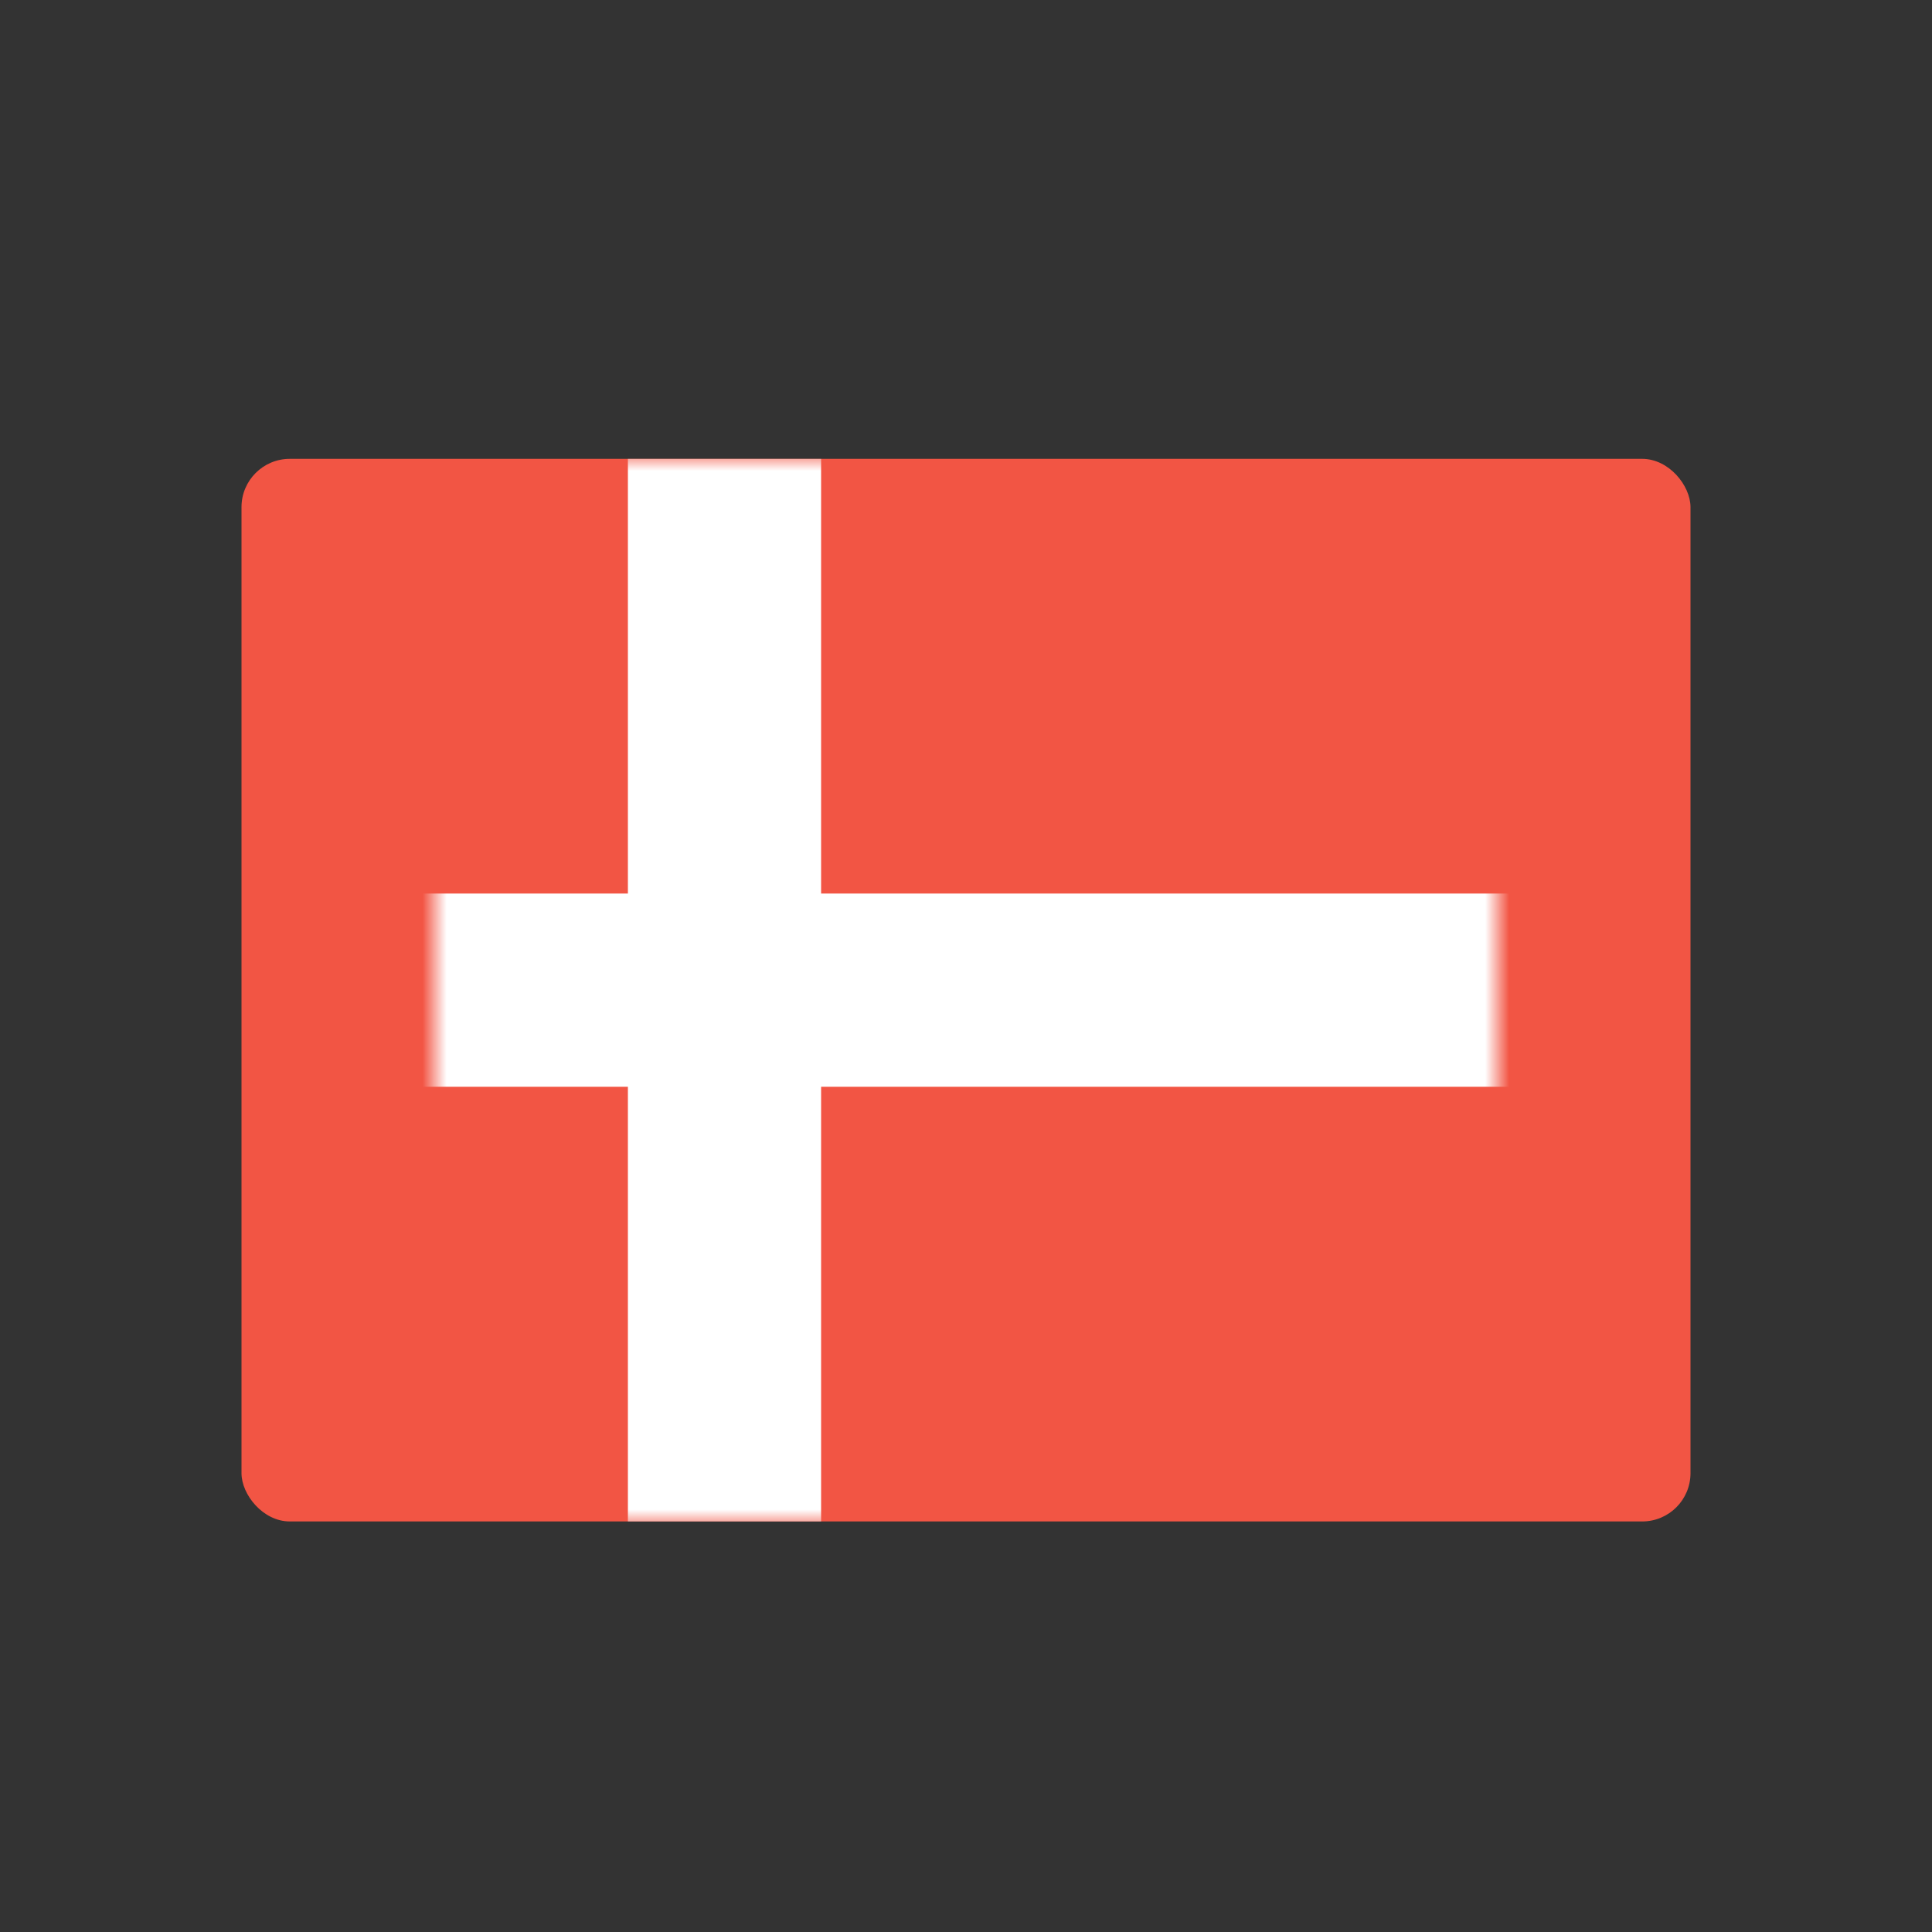 <svg xmlns="http://www.w3.org/2000/svg" xmlns:xlink="http://www.w3.org/1999/xlink" width="80" height="80" viewBox="0 0 80 80">
    <rect x="0" y="0" width="80" height="80" fill="#333333" stroke="none"/>
    <defs>
        <rect id="a" width="60" height="44" x="10" y="19" rx="2"/>
    </defs>
    <g fill="none" fill-rule="evenodd">
        <circle cx="40" cy="40" r="40" fill-rule="nonzero"/>
        <mask id="b" fill="#fff">
            <use xlink:href="#a"/>
        </mask>
        <use fill="#F25544" xlink:href="#a"/>
        <path fill="#FFF" fill-rule="nonzero" d="M26 19h8v44h-8z" mask="url(#b)"/>
        <path fill="#FFF" fill-rule="nonzero" d="M36 11h8v60h-8z" mask="url(#b)" transform="rotate(90 40 41)"/>
    </g>
</svg>
